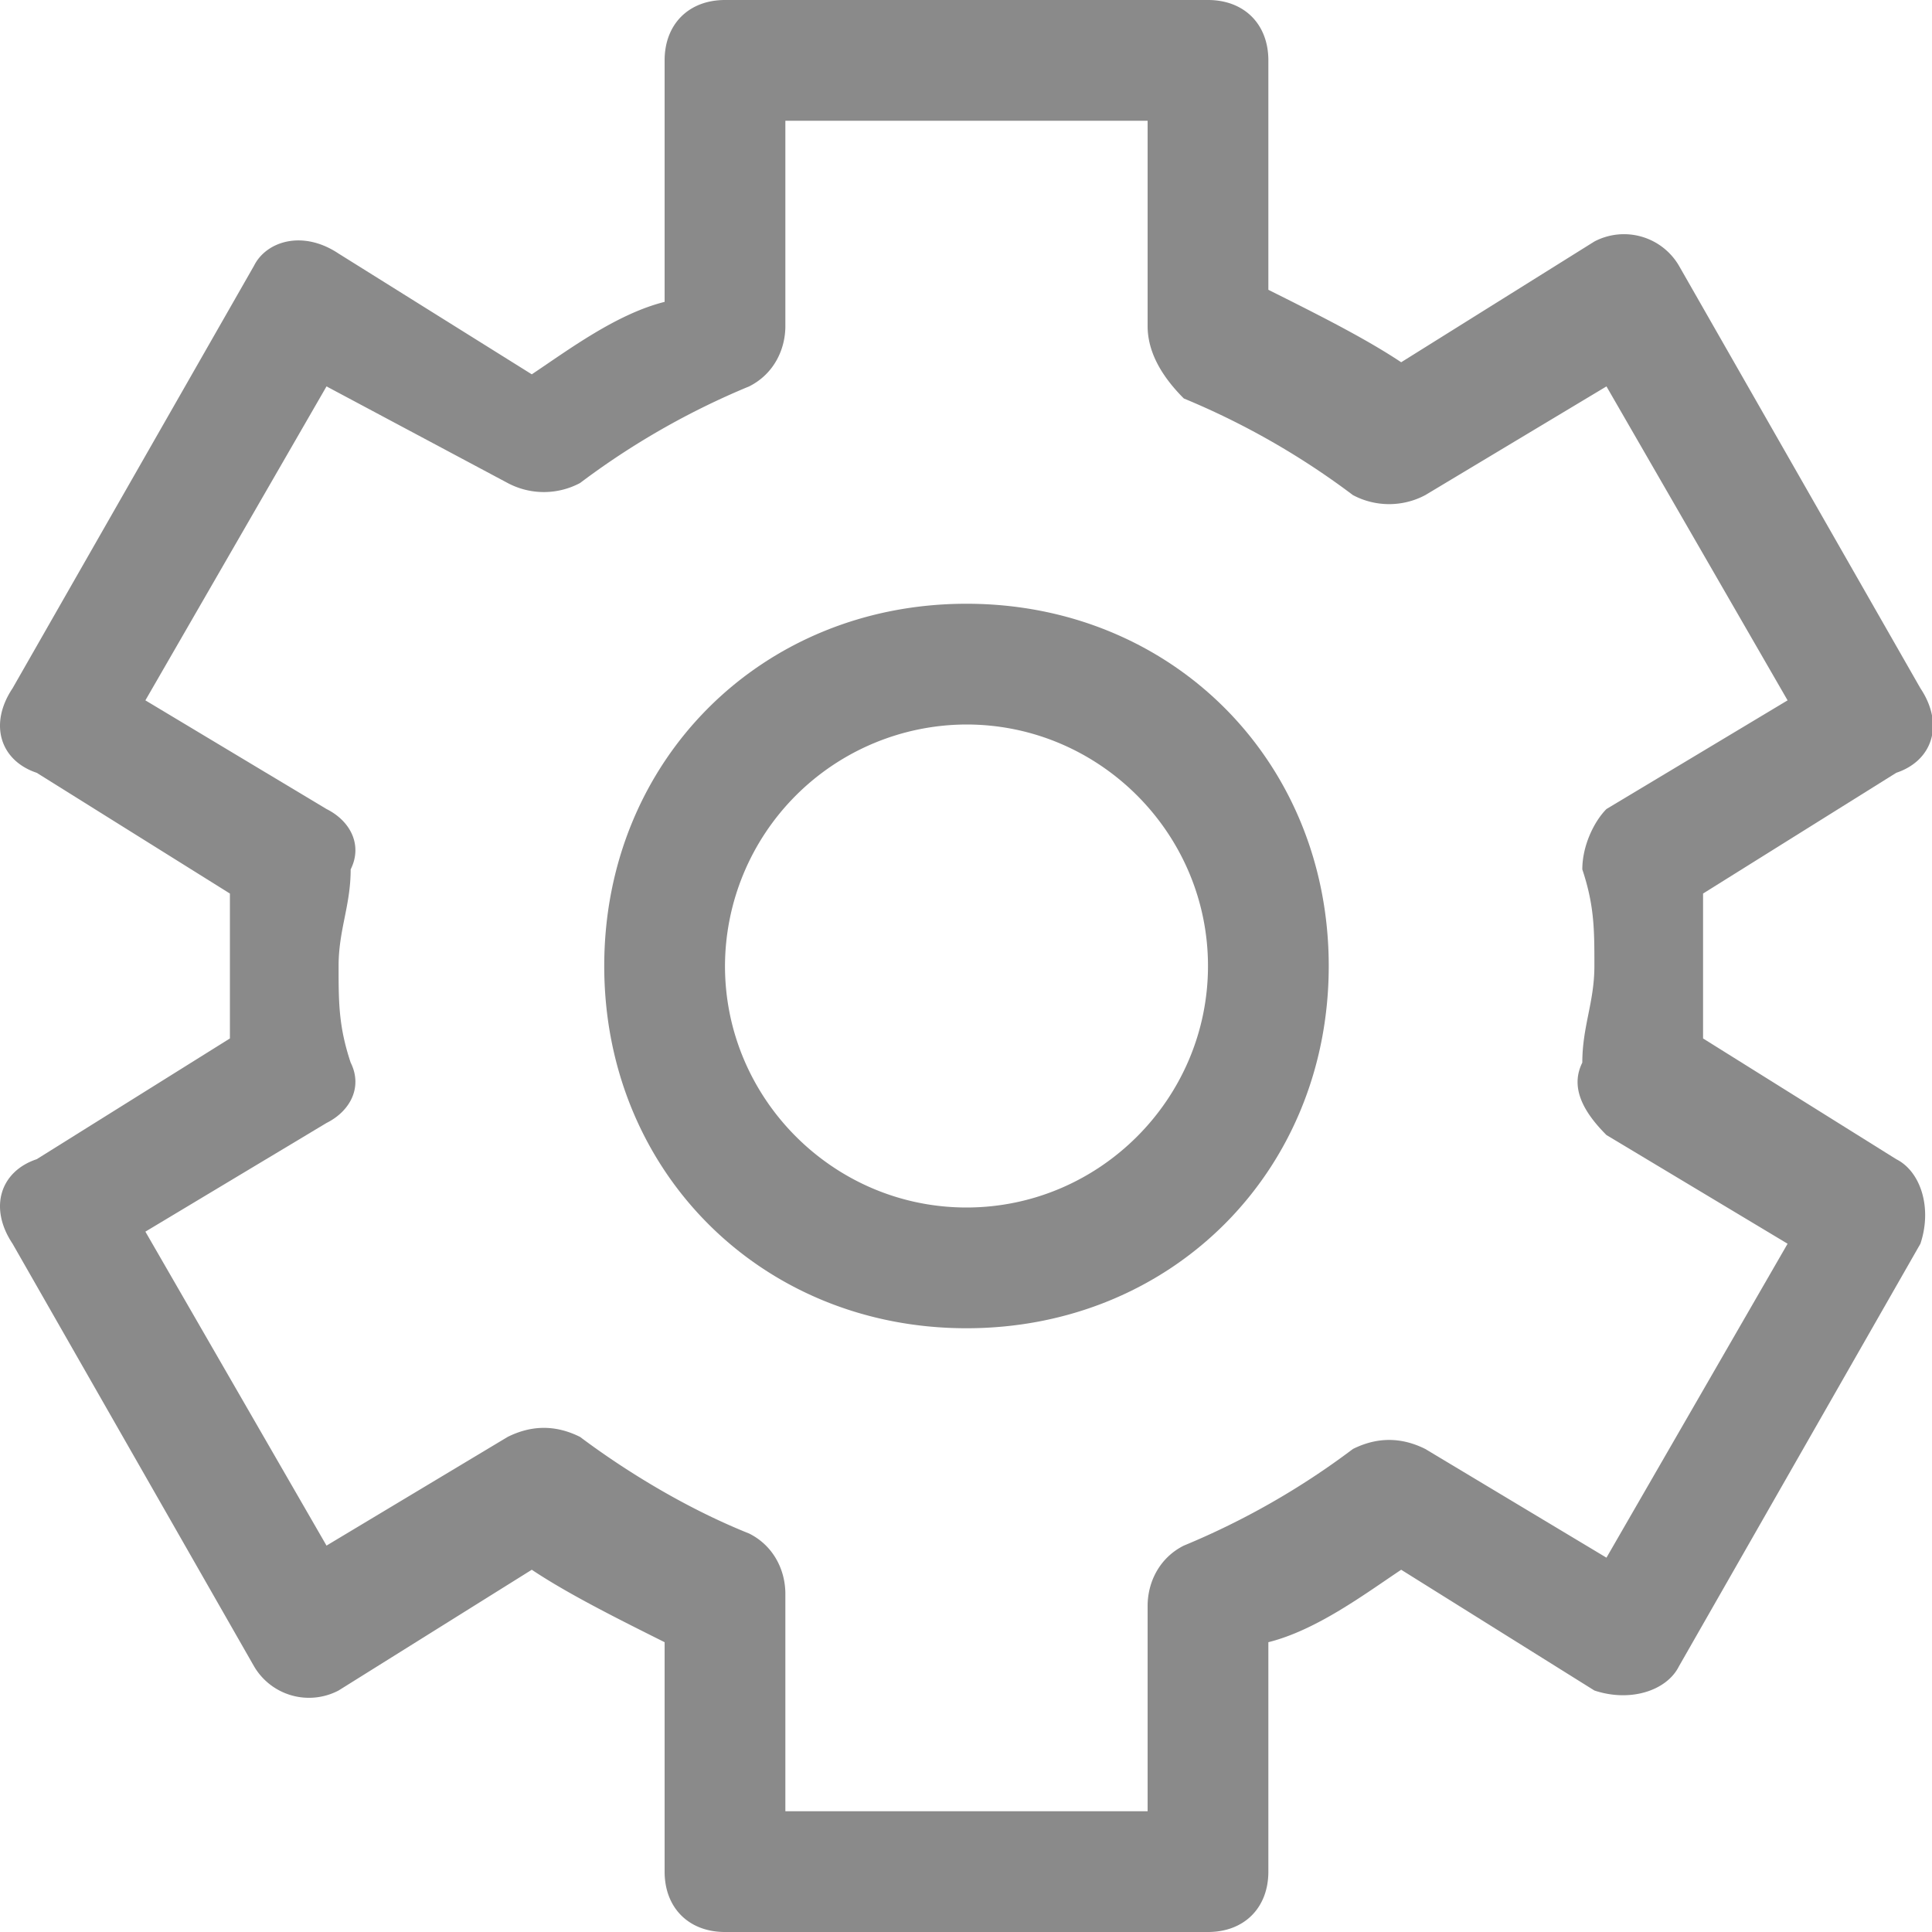 <?xml version="1.0" standalone="no"?><!DOCTYPE svg PUBLIC "-//W3C//DTD SVG 1.1//EN" "http://www.w3.org/Graphics/SVG/1.1/DTD/svg11.dtd"><svg t="1603097135649" class="icon" viewBox="0 0 1024 1024" version="1.1" xmlns="http://www.w3.org/2000/svg" p-id="4963" xmlns:xlink="http://www.w3.org/1999/xlink" width="32" height="32"><defs><style type="text/css"></style></defs><path d="M512.259 704c-108.8 0-192-83.2-192-192s83.2-192 192-192 192 83.2 192 192-83.2 192-192 192z m0-320a128.358 128.358 0 0 0-128 128c0 70.4 57.6 128 128 128s128-57.6 128-128-57.6-128-128-128z" fill="#8a8a8a" p-id="4964"></path><path d="M640.259 1024h-256c-19.2 0-32-12.8-32-32V870.4c-25.6-12.8-51.2-25.6-70.4-38.4l-102.4 64a33.741 33.741 0 0 1-44.8-12.8l-128-224c-12.8-19.2-6.4-38.4 12.8-44.8l102.4-64v-76.8L19.459 409.6c-19.2-6.4-25.6-25.6-12.8-44.8l128-224c6.4-12.8 25.6-19.2 44.8-6.4l102.4 64c19.2-12.8 44.8-32 70.4-38.4v-128C352.259 12.8 365.059 0 384.259 0h256c19.2 0 32 12.8 32 32V153.6c25.6 12.8 51.2 25.6 70.4 38.4l102.4-64a33.741 33.741 0 0 1 44.8 12.8l128 224c12.8 19.2 6.4 38.4-12.8 44.8l-102.4 64v76.8l102.4 64c12.8 6.4 19.2 25.6 12.8 44.8l-128 224c-6.4 12.8-25.6 19.2-44.8 12.8l-102.4-64c-19.2 12.8-44.8 32-70.4 38.4v121.6c0 19.2-12.8 32-32 32zM416.259 960h192v-108.8c0-12.8 6.4-25.6 19.2-32a408.064 408.064 0 0 0 89.6-51.2c12.8-6.4 25.6-6.4 38.4 0l96 57.6 96-166.4-96-57.6c-12.8-12.8-19.2-25.6-12.8-38.4 0-19.2 6.4-32 6.4-51.2s0-32-6.4-51.2c0-12.8 6.4-25.6 12.8-32l96-57.6L851.459 204.8l-96 57.6a40.806 40.806 0 0 1-38.4 0 408.064 408.064 0 0 0-89.6-51.2c-12.8-12.8-19.2-25.6-19.2-38.4V64H416.259v108.8c0 12.8-6.4 25.6-19.2 32a408.064 408.064 0 0 0-89.6 51.2 40.806 40.806 0 0 1-38.4 0L173.059 204.8 77.059 371.2 173.059 428.8c12.8 6.4 19.2 19.2 12.8 32 0 19.2-6.4 32-6.4 51.2s0 32 6.4 51.2c6.4 12.8 0 25.6-12.8 32L77.059 652.8 173.059 819.2l96-57.6c12.8-6.4 25.6-6.4 38.4 0 25.6 19.2 57.6 38.4 89.6 51.2 12.8 6.4 19.2 19.2 19.2 32v115.2z" fill="#8a8a8a" p-id="4965"></path></svg>
